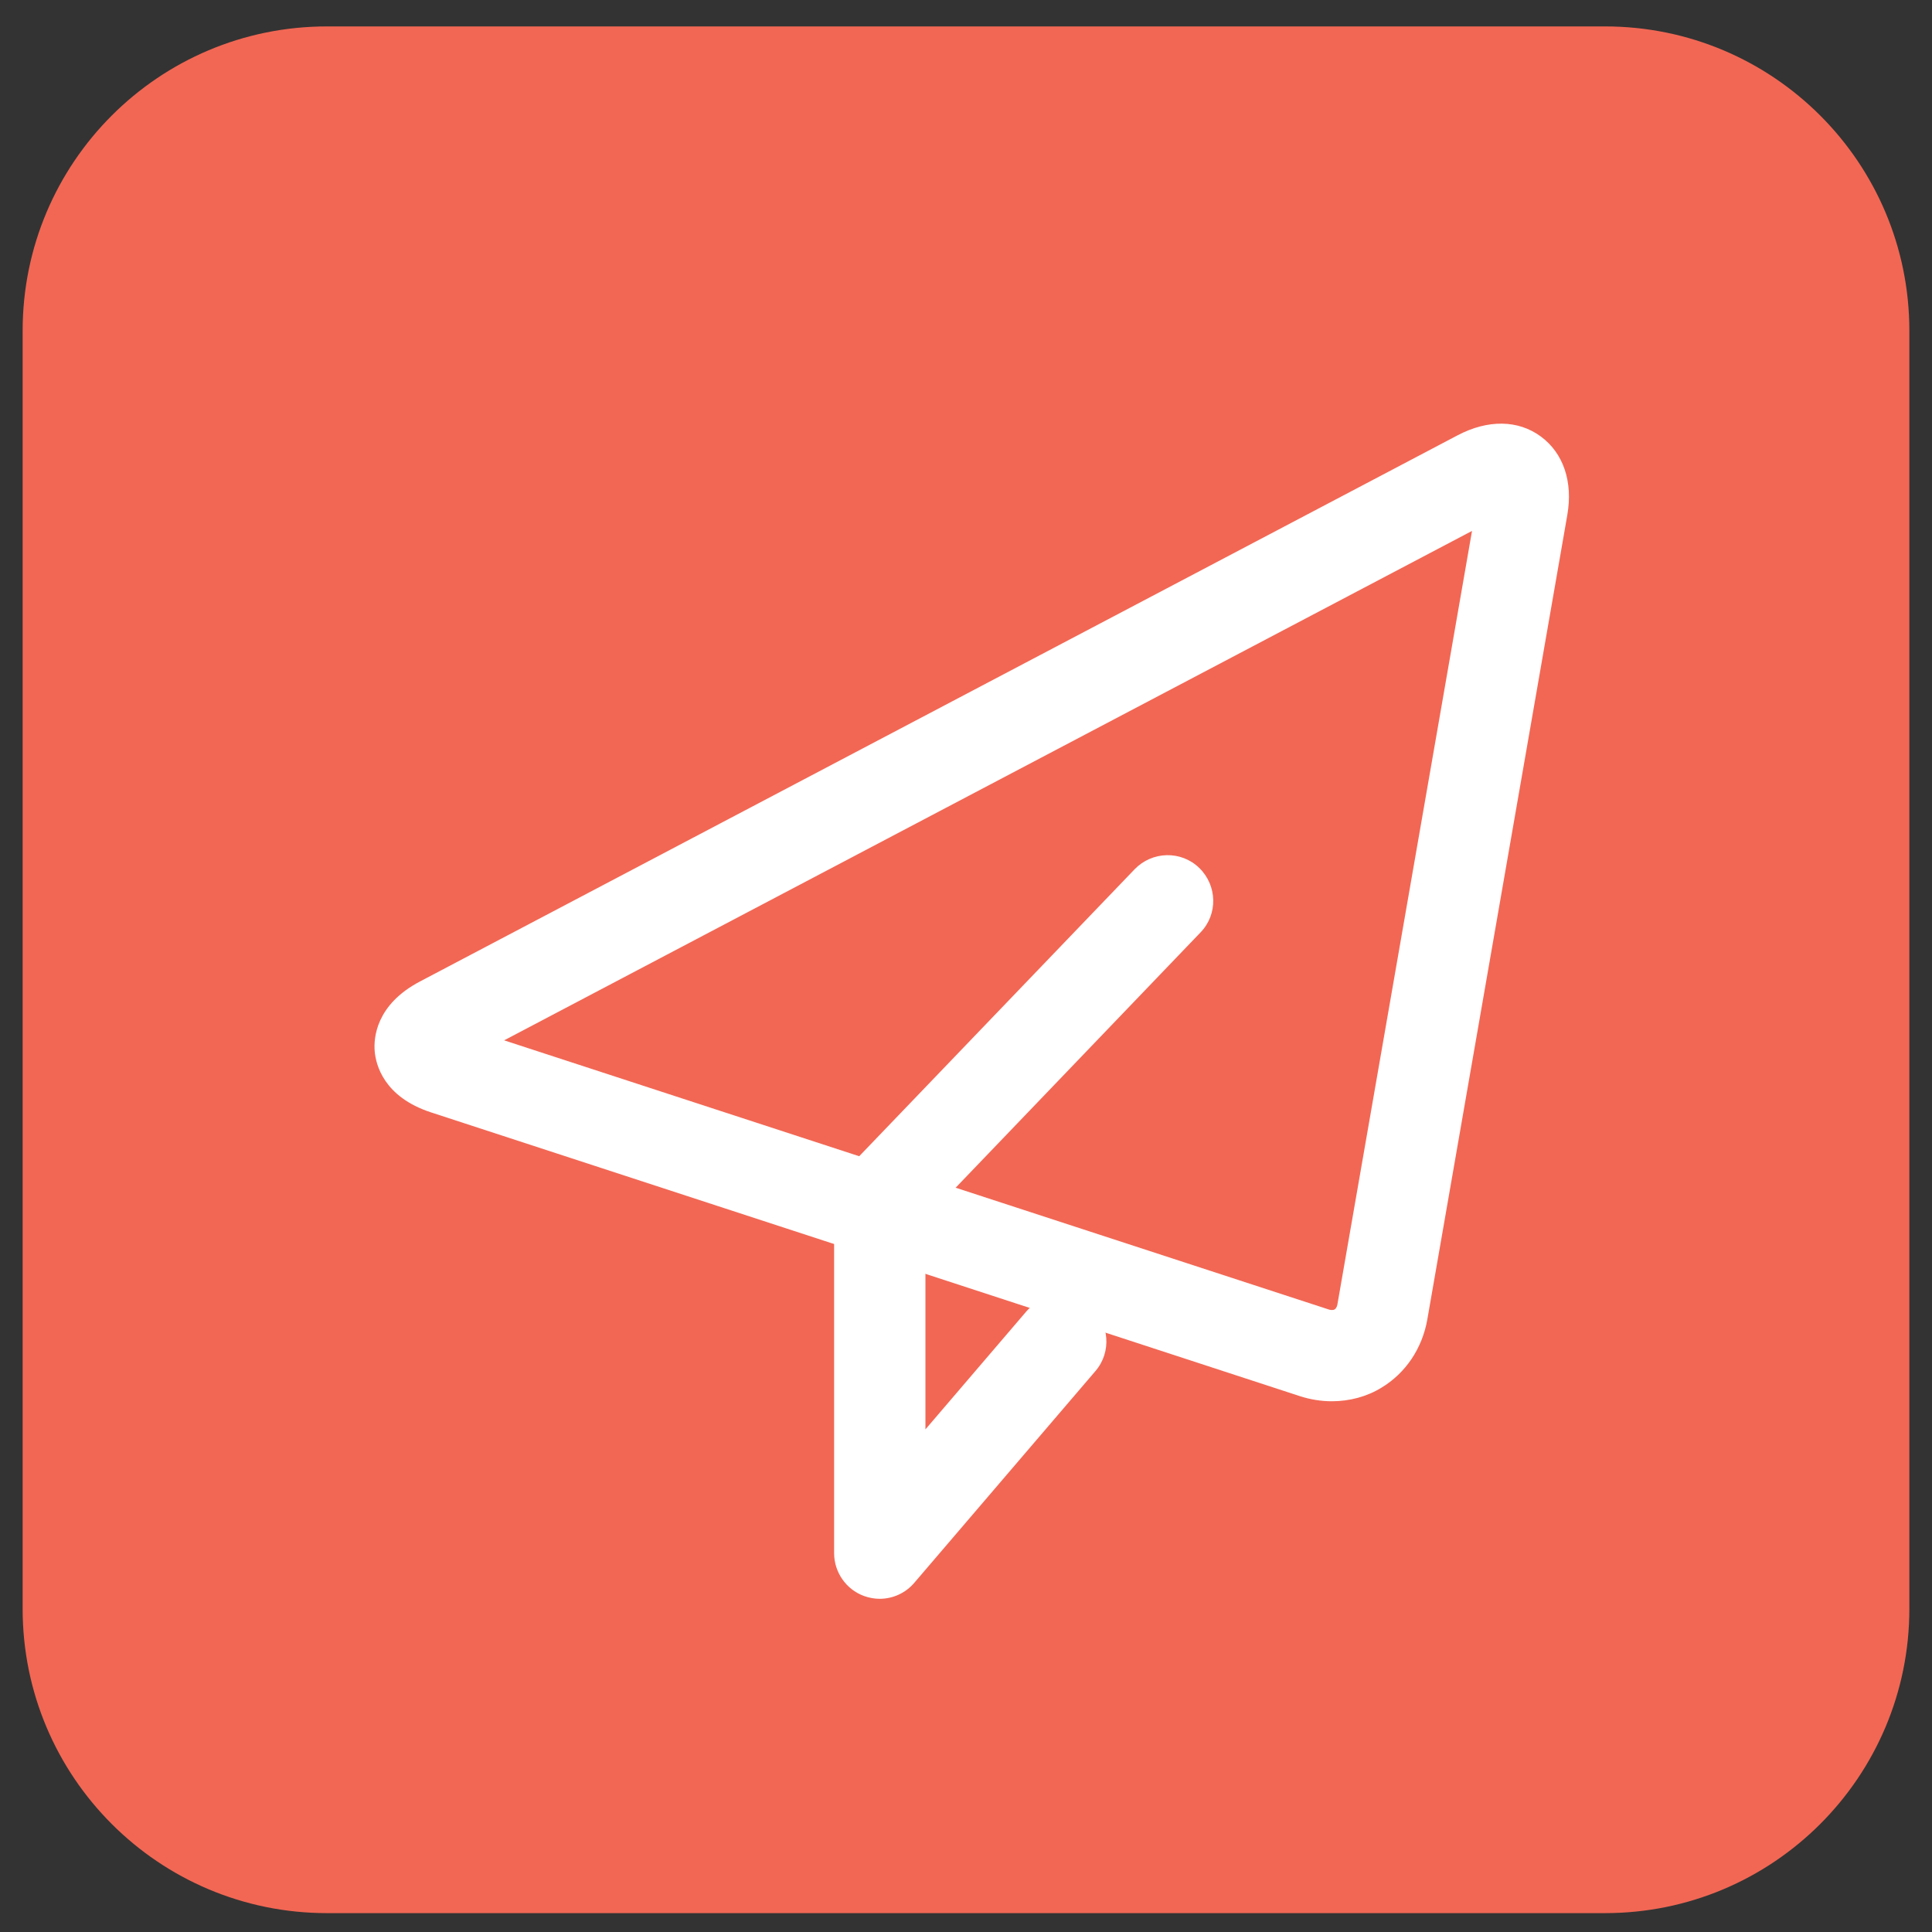 <?xml version="1.0" standalone="no"?><!DOCTYPE svg PUBLIC "-//W3C//DTD SVG 1.1//EN" "http://www.w3.org/Graphics/SVG/1.1/DTD/svg11.dtd"><svg t="1537950430477" class="icon" style="" viewBox="0 0 1024 1024" version="1.1" xmlns="http://www.w3.org/2000/svg" p-id="4076" xmlns:xlink="http://www.w3.org/1999/xlink" width="200" height="200"><rect x="0" y="0" width="1024" height="1024" fill="#333333" stroke="none"/><defs><style type="text/css"></style></defs><path d="M850.7 1014H173.3C84.2 1014 12 941.8 12 852.7V175.3C12 86.2 84.2 14 173.3 14h677.4c89.1 0 161.3 72.2 161.3 161.3v677.4c0 89.1-72.2 161.3-161.3 161.3z" fill="#F26754" p-id="4077"></path><path d="M705.9 742.7c-5.6 0-11.3-0.9-16.9-2.7L228.5 589.6c-25.2-8.2-29.3-25.4-29.9-32.4-0.6-7 0.6-24.7 24-37l550-289.5c16-8.4 32-8.2 44 0.6 12 8.8 17.2 24 14.1 41.7l-74.2 426.4c-2.7 15.3-11.5 28.4-24.3 36.1-7.8 4.8-17 7.2-26.3 7.2zM267.2 551.4L704.1 694c0.8 0.3 2.3 0.6 3.3 0s1.4-2.1 1.5-2.9l71.3-409.7-513 270zM243.5 564z" fill="#FFFFFF" p-id="4078"></path><path d="M466.3 847.4c-2.8 0-5.6-0.5-8.4-1.5-9.5-3.5-15.8-12.6-15.8-22.7V636.5c0-6.2 2.4-12.3 6.7-16.8l152.6-159c9.3-9.6 24.6-10 34.2-0.7s10 24.6 0.7 34.2l-145.8 152v111.4l53.3-62.3c8.7-10.2 24-11.4 34.1-2.7 10.2 8.7 11.4 24 2.7 34.1l-95.9 112.1c-4.7 5.6-11.5 8.6-18.4 8.6z" fill="#FFFFFF" p-id="4079"></path></svg>